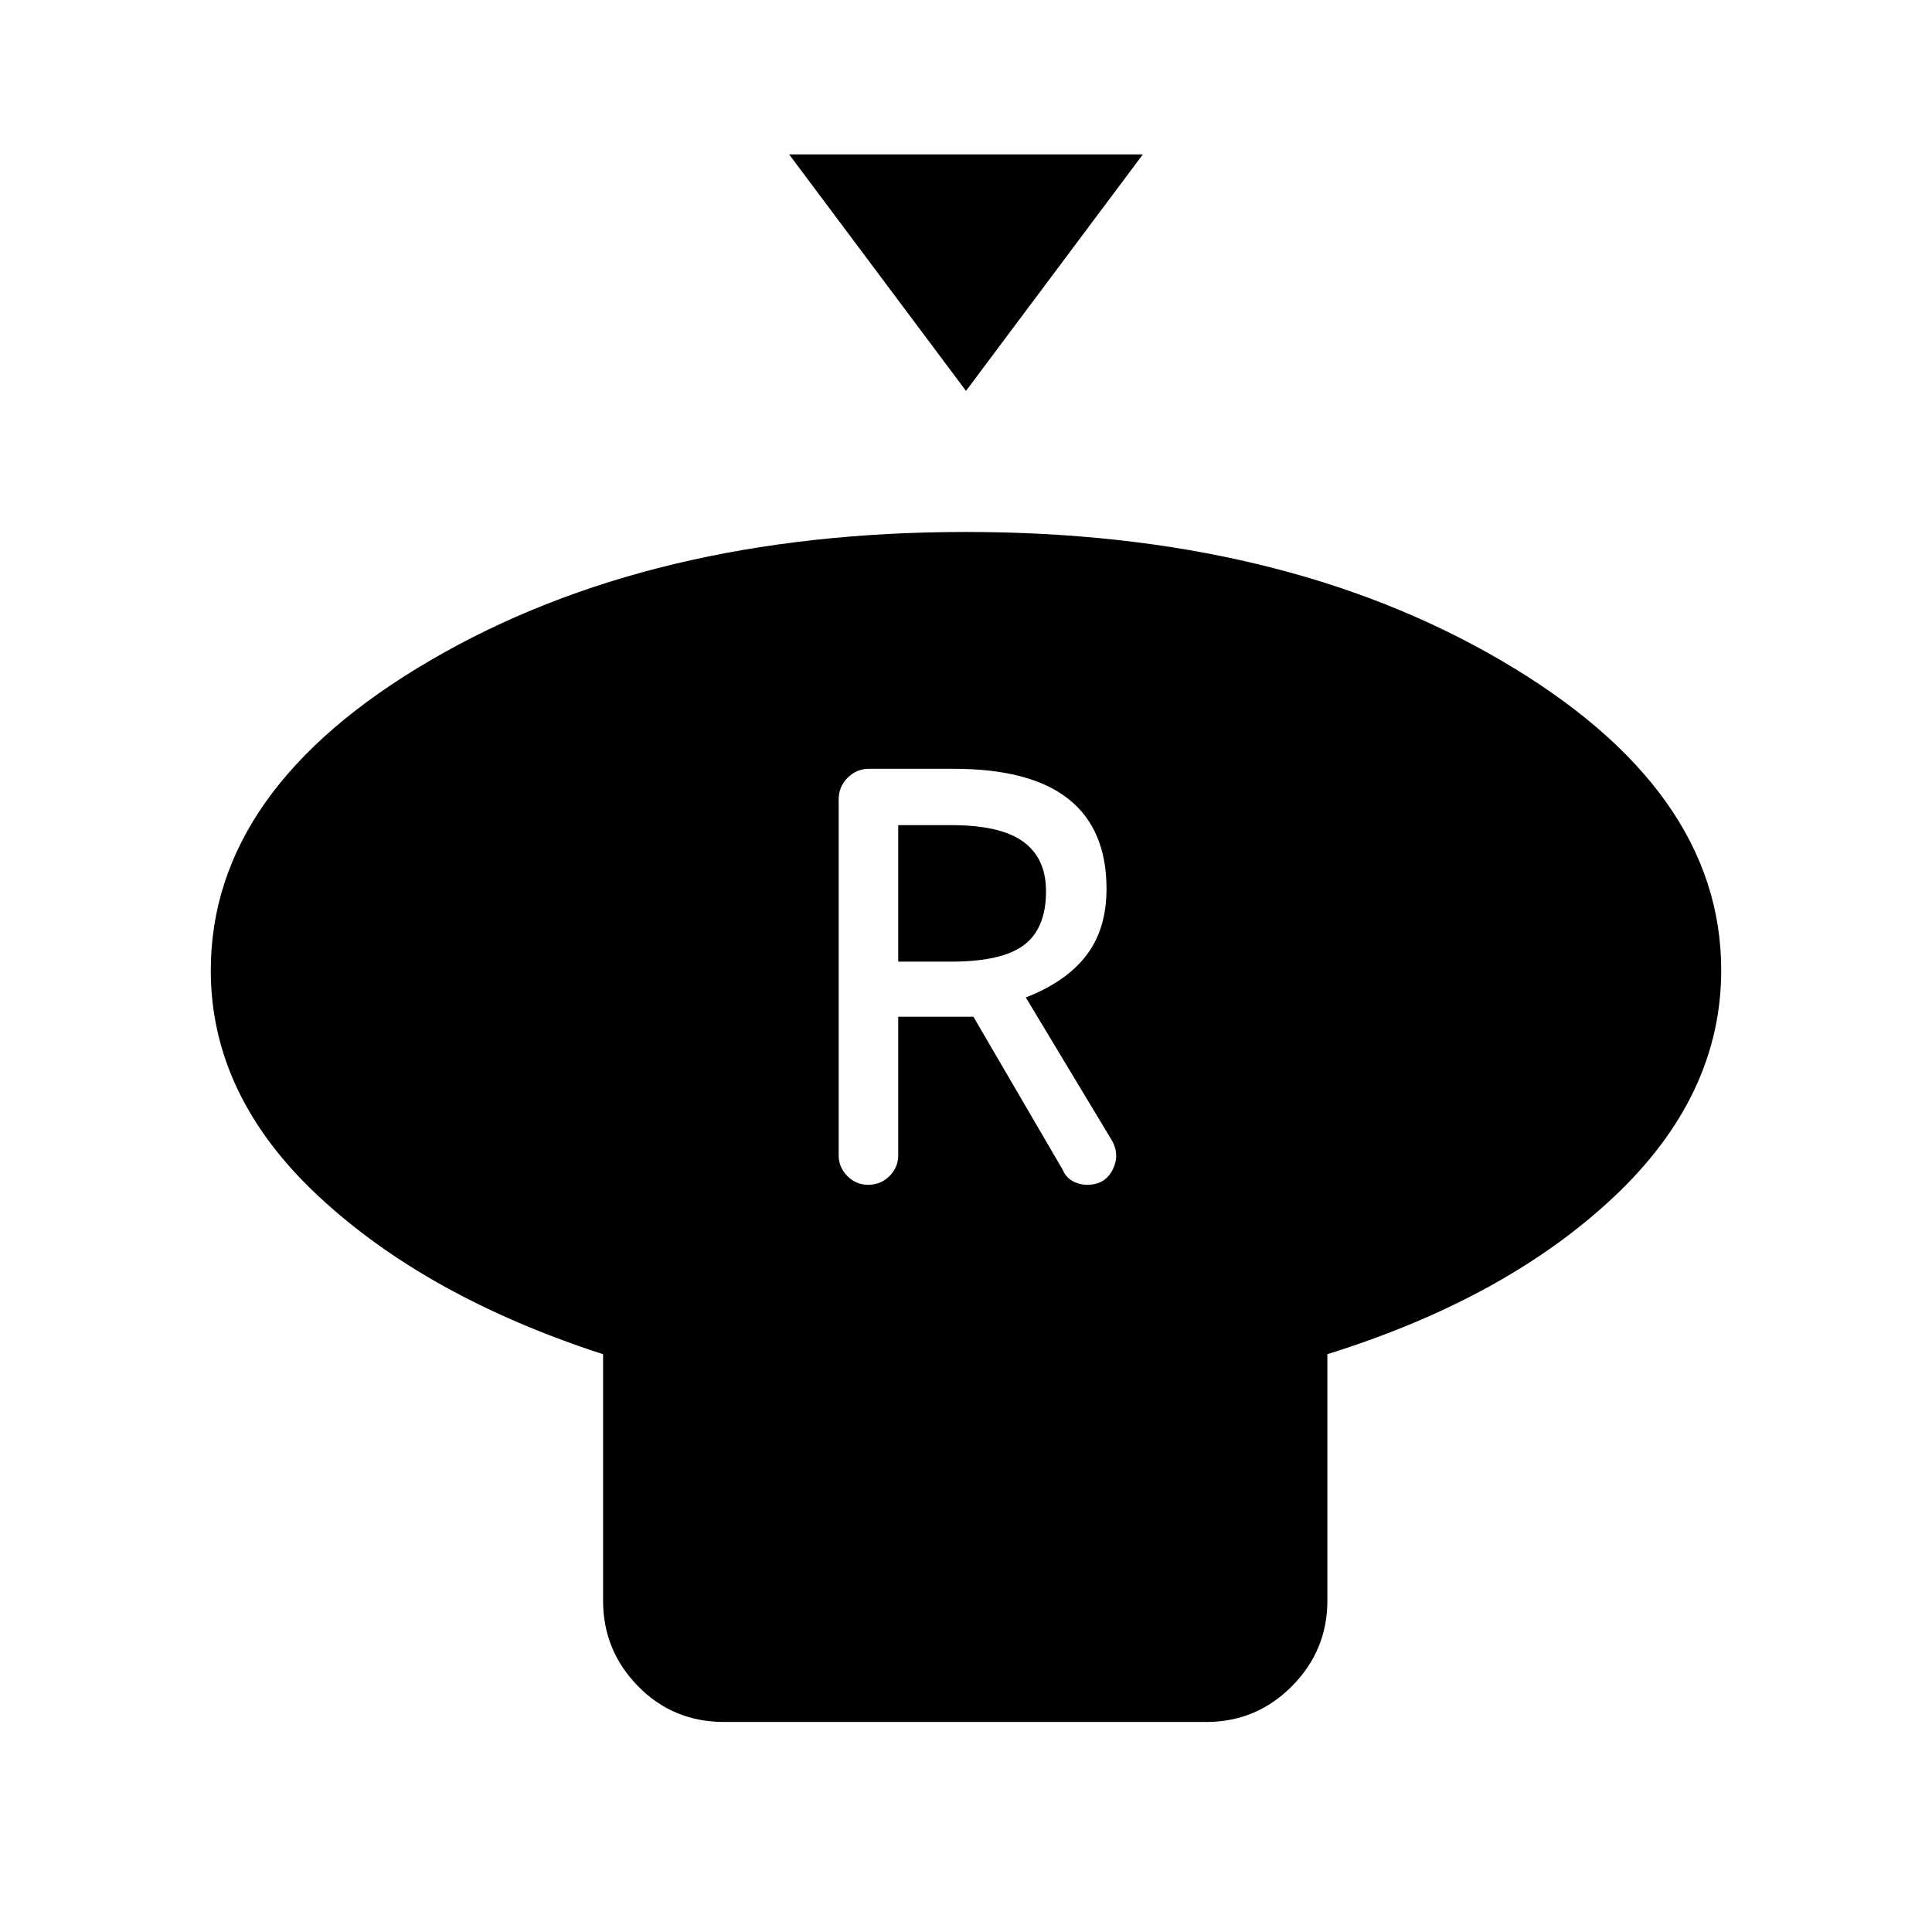 <svg xmlns="http://www.w3.org/2000/svg" height="40" viewBox="0 -960 960 960" width="40"><path d="m480-765.77-87.88-117.51h175.76L480-765.77Zm179.56 478.65v122.57q0 24.66-17.63 42.42-17.64 17.77-42.56 17.77H359.86q-25.44 0-42.82-17.77-17.37-17.76-17.37-42.42v-122.54q-87.67-28.45-141.3-78.42-53.63-49.96-53.63-112.26 0-90.45 109.22-154.17 109.22-63.73 265.96-63.73 156.75 0 266.04 63.89 109.3 63.89 109.3 153.88 0 62.6-53.63 112.9-53.63 50.29-142.07 77.88Zm-228.18-84.16q6.26 0 10.6-4.33t4.34-10.33v-68.84h37.36l44.35 76q1.55 3.73 4.88 5.61 3.34 1.89 7.38 1.89 8.81 0 12.59-7.55 3.77-7.54-.61-14.86l-42.56-70.68q20-7.77 30.05-20.86 10.06-13.08 10.06-33.17 0-29.61-18.92-44.6-18.93-14.99-56.99-14.99h-42.1q-6.17 0-10.63 4.45-4.45 4.44-4.45 10.85v176.75q0 6 4.33 10.33 4.32 4.33 10.32 4.33Zm14.94-110.89v-67.82h26.5q24.3 0 35.62 8.23 11.32 8.22 11.32 24.64 0 18.41-10.93 26.68-10.92 8.27-36.3 8.27h-26.21Z"/></svg>